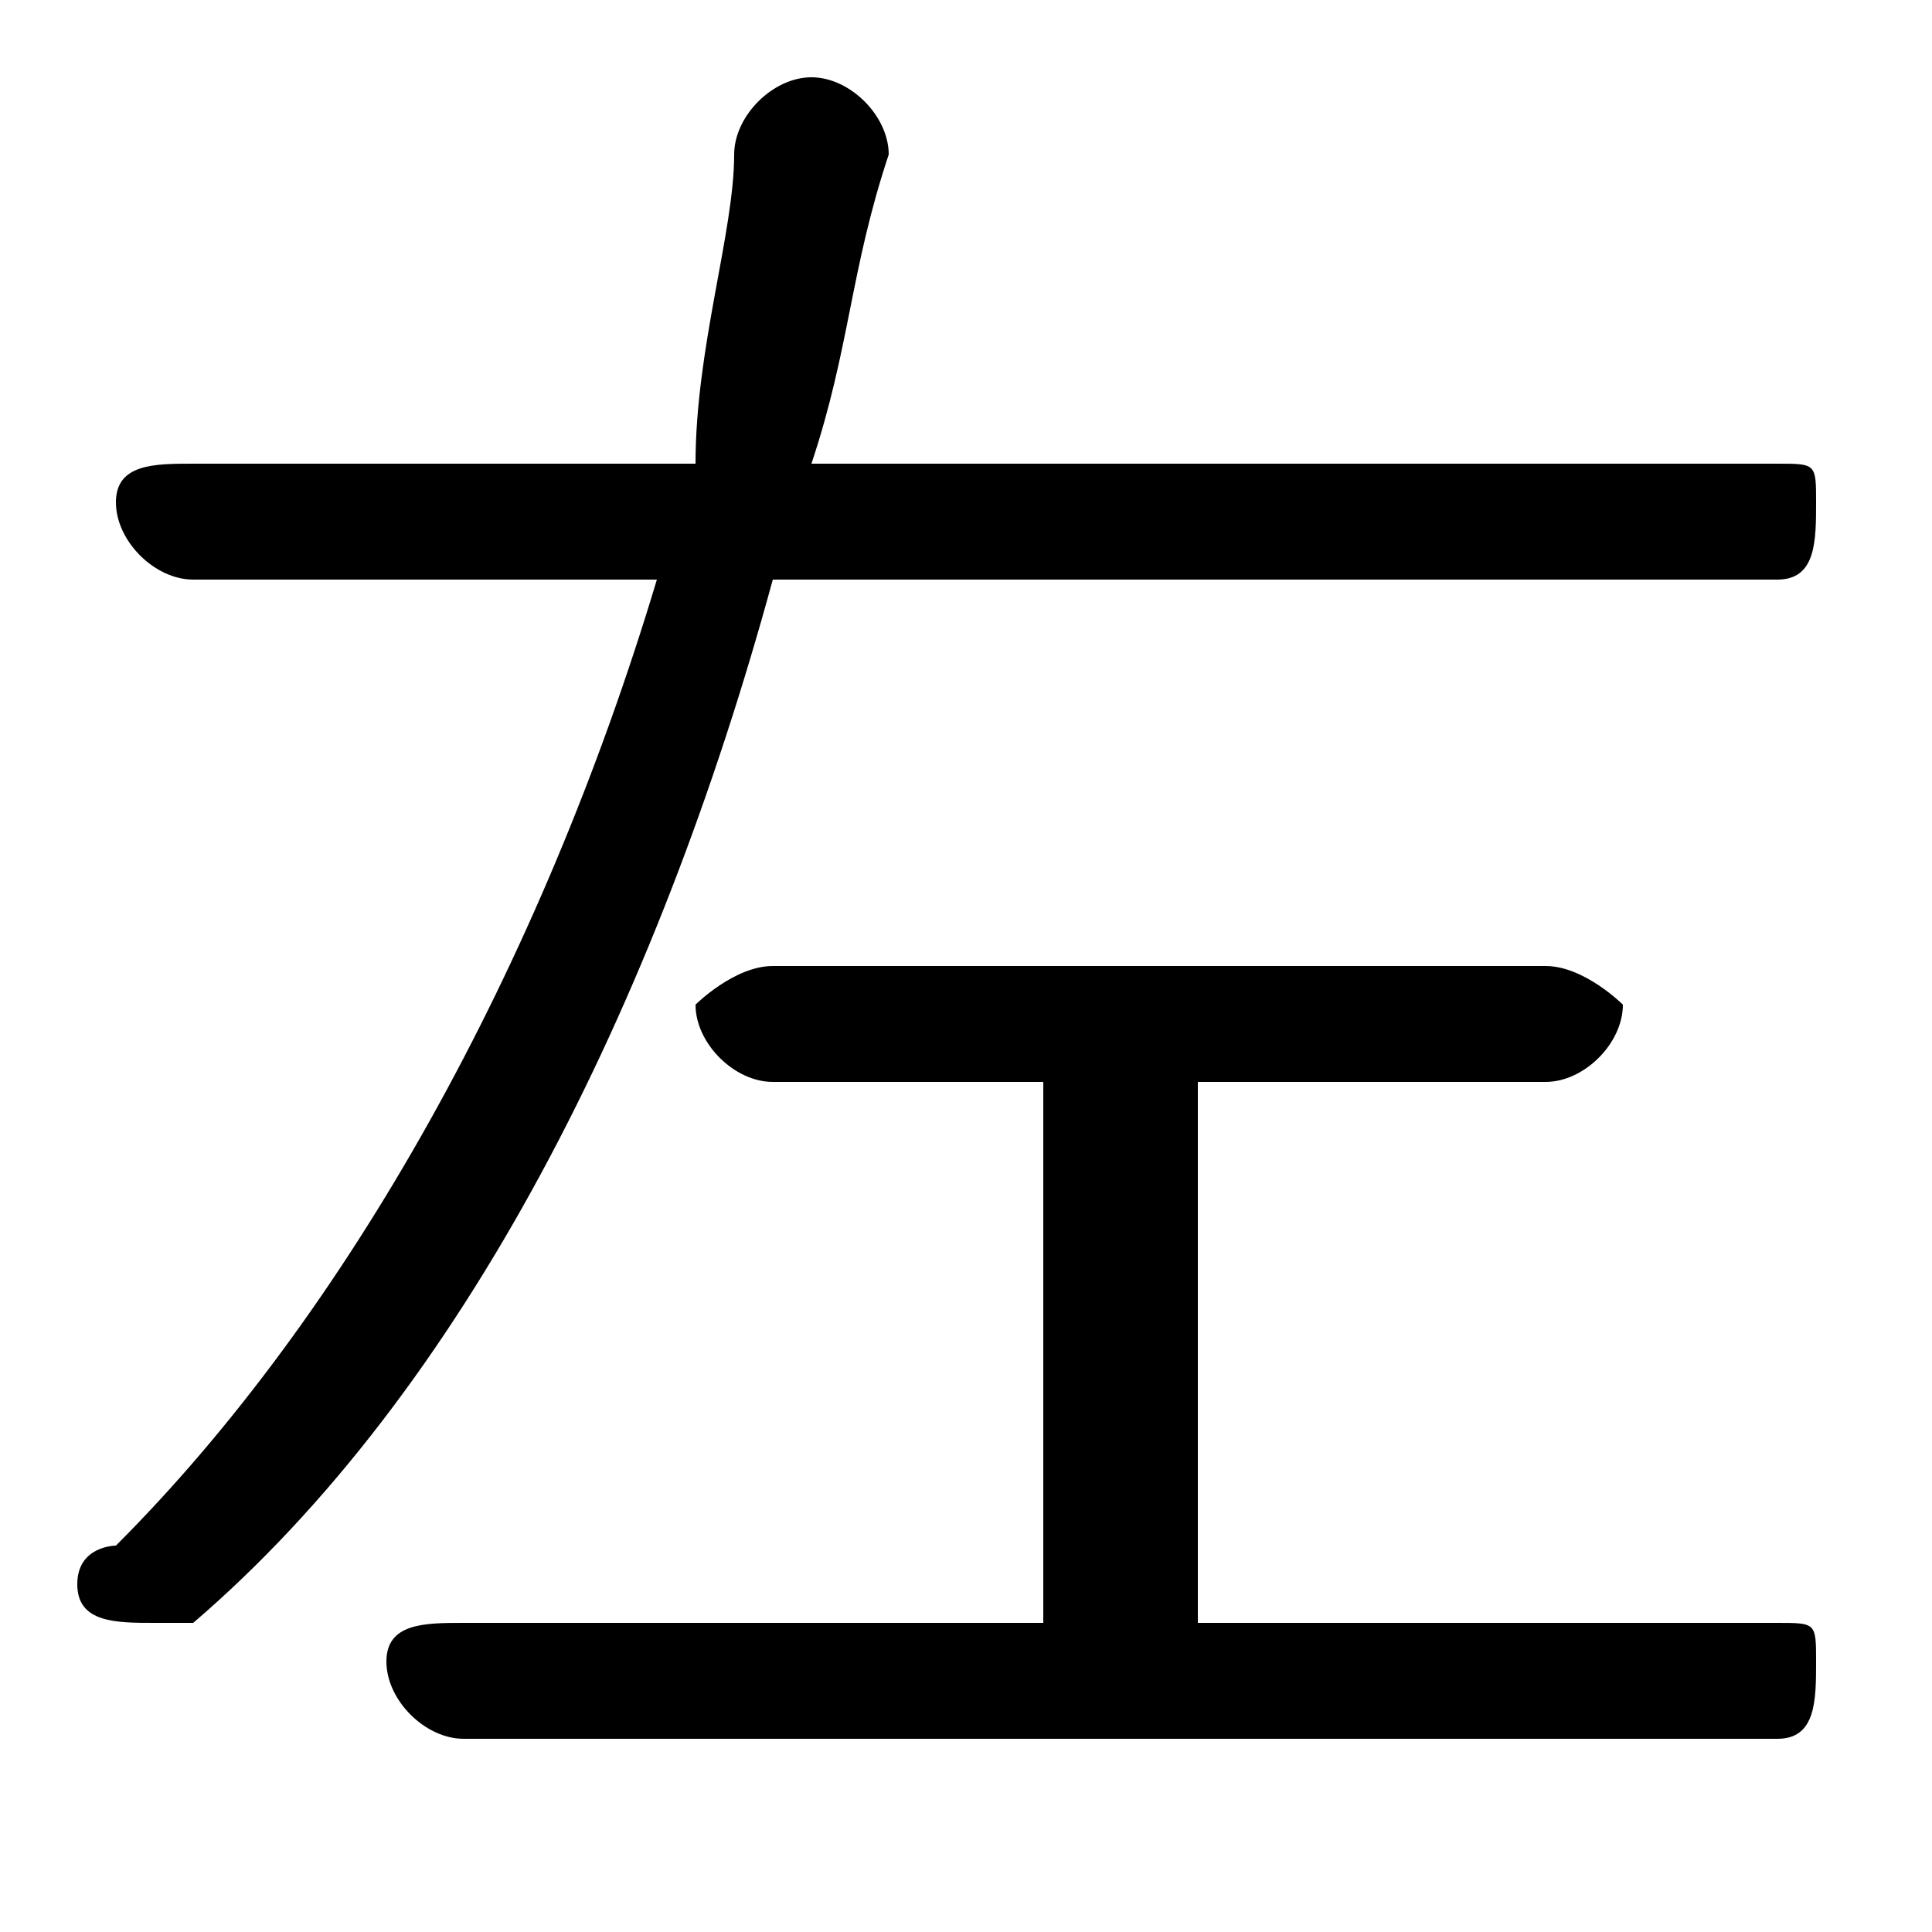 <svg xmlns="http://www.w3.org/2000/svg" viewBox="0 -44.0 50.0 50.0">
    <rect x="0" y="-44.0" width="50.0" height="50.0" fill="#808080" stroke="none"/>
    <g transform="scale(1, -1)">
        <!-- ボディの枠 -->
        <rect x="0" y="-6.0" width="50.0" height="50.0"
            stroke="white" fill="white"/>
        <!-- グリフ座標系の原点 -->
        <circle cx="0" cy="0" r="5" fill="white"/>
        <!-- グリフのアウトライン -->
        <g style="fill:black;stroke:#000000;stroke-width:0;stroke-linecap:round;stroke-linejoin:round;">
        <path d="M 5.0 32.0 C 4.0 32.0 3.0 32.0 3.0 31.0 C 3.0 30.0 4.0 29.0 5.0 29.0 L 17.0 29.0 C 14.0 19.0 9.0 10.0 3.0 4.0 C 3.0 4.0 2.0 4.0 2.0 3.0 C 2.0 2.0 3.0 2.0 4.0 2.0 C 5.0 2.0 5.0 2.0 5.0 2.0 C 12.0 8.0 17.0 18.0 20.0 29.0 L 46.0 29.0 C 47.0 29.0 47.0 30.0 47.0 31.0 C 47.0 32.0 47.0 32.0 46.0 32.0 L 21.0 32.0 C 22.0 35.0 22.0 37.0 23.0 40.0 C 23.0 41.0 22.0 42.0 21.0 42.0 C 20.0 42.0 19.0 41.0 19.0 40.0 C 19.0 38.0 18.0 35.0 18.0 32.0 Z M 27.0 16.0 L 27.0 2.0 L 12.0 2.0 C 11.0 2.0 10.0 2.0 10.0 1.0 C 10.0 0.0 11.0 -1.0 12.0 -1.0 L 46.0 -1.0 C 47.0 -1.0 47.0 0.0 47.0 1.0 C 47.0 2.0 47.0 2.0 46.0 2.0 L 31.0 2.0 L 31.0 16.0 L 40.0 16.0 C 41.0 16.0 42.0 17.0 42.0 18.0 C 42.0 18.0 41.0 19.0 40.0 19.0 L 20.0 19.0 C 19.0 19.0 18.0 18.0 18.0 18.0 C 18.0 17.0 19.0 16.0 20.0 16.0 Z"/>
    </g>
    </g>
</svg>
